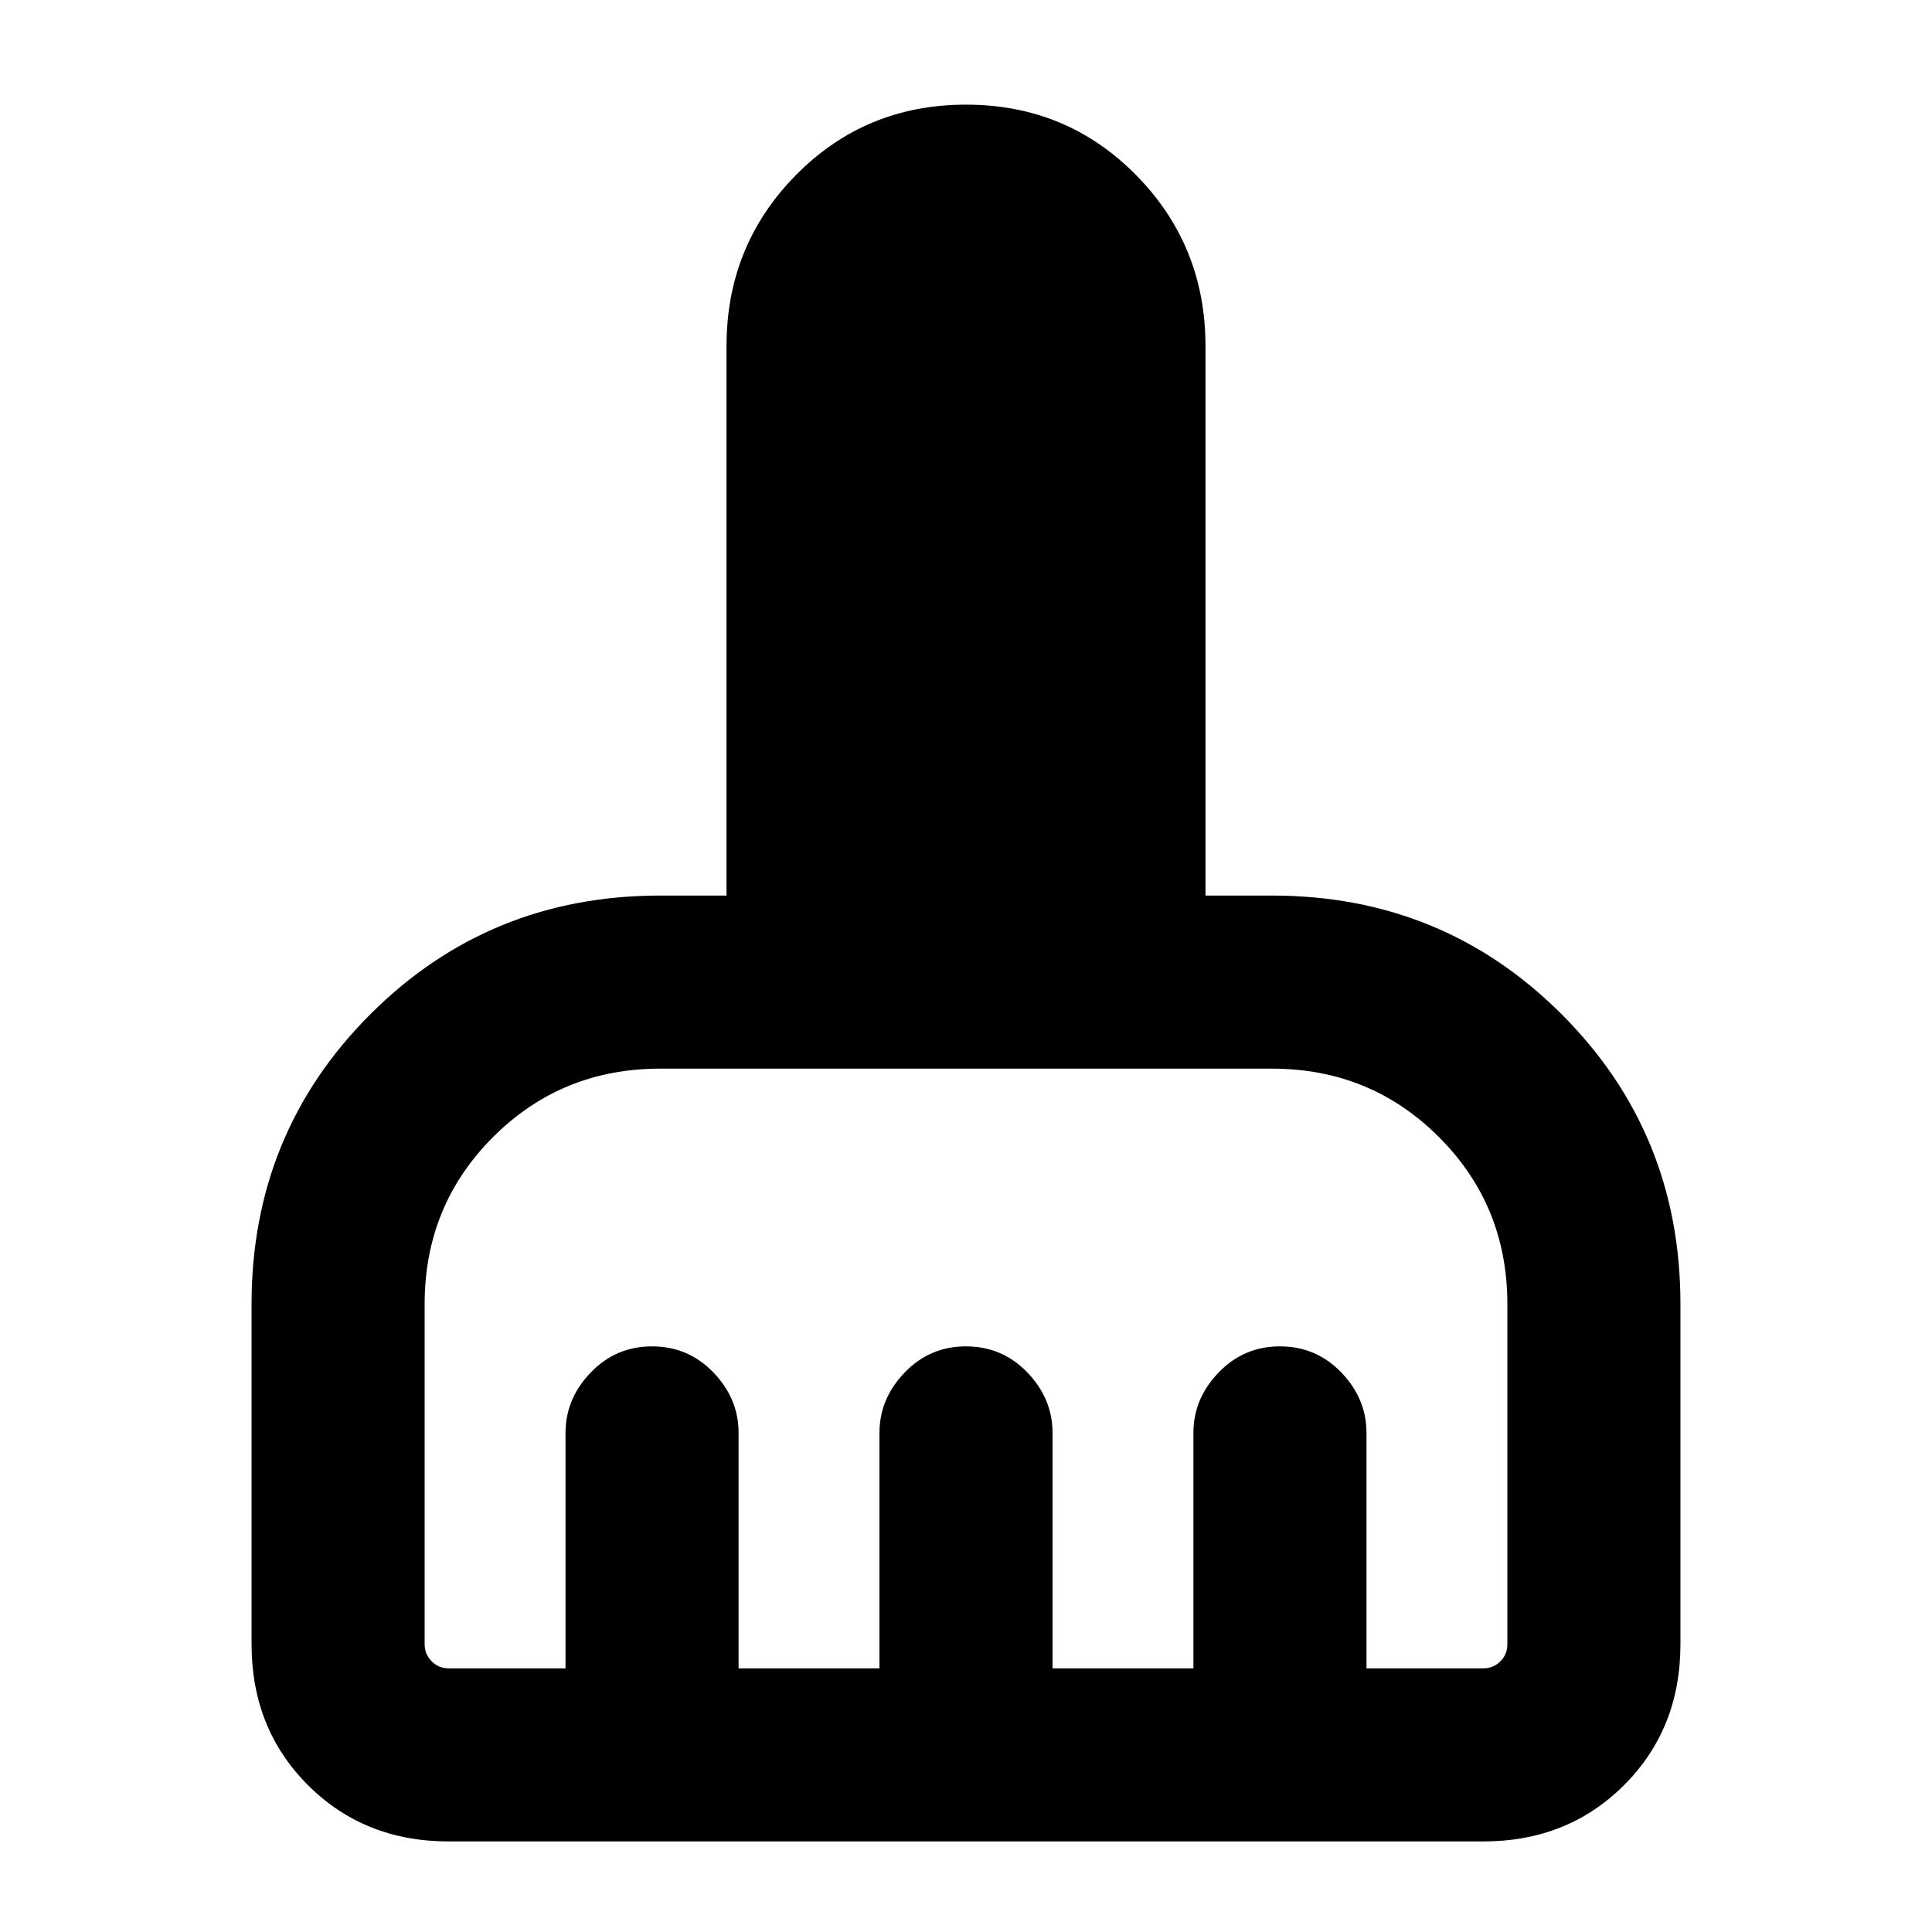 <svg xmlns="http://www.w3.org/2000/svg" height="24" width="24"><path d="M3.125 20.425V16.2q0-2.125 1.475-3.6t3.6-1.475h.825V4.3q0-1.25.862-2.125Q10.75 1.3 12 1.3t2.113.875q.862.875.862 2.125v6.825h.825q2.125 0 3.6 1.475t1.475 3.6v4.225q0 1.05-.7 1.75t-1.75.7H5.575q-1.05 0-1.75-.7t-.7-1.75Zm2.45.3h1.45V17.8q0-.425.313-.75.312-.325.762-.325t.763.325q.312.325.312.75v2.925h1.75V17.8q0-.425.313-.75.312-.325.762-.325t.763.325q.312.325.312.75v2.925h1.75V17.8q0-.425.313-.75.312-.325.762-.325t.763.325q.312.325.312.75v2.925h1.45q.125 0 .213-.087.087-.088.087-.213V16.2q0-1.225-.85-2.075-.85-.85-2.075-.85H8.2q-1.225 0-2.075.85-.85.85-.85 2.075v4.225q0 .125.088.213.087.087.212.087Z"/></svg>